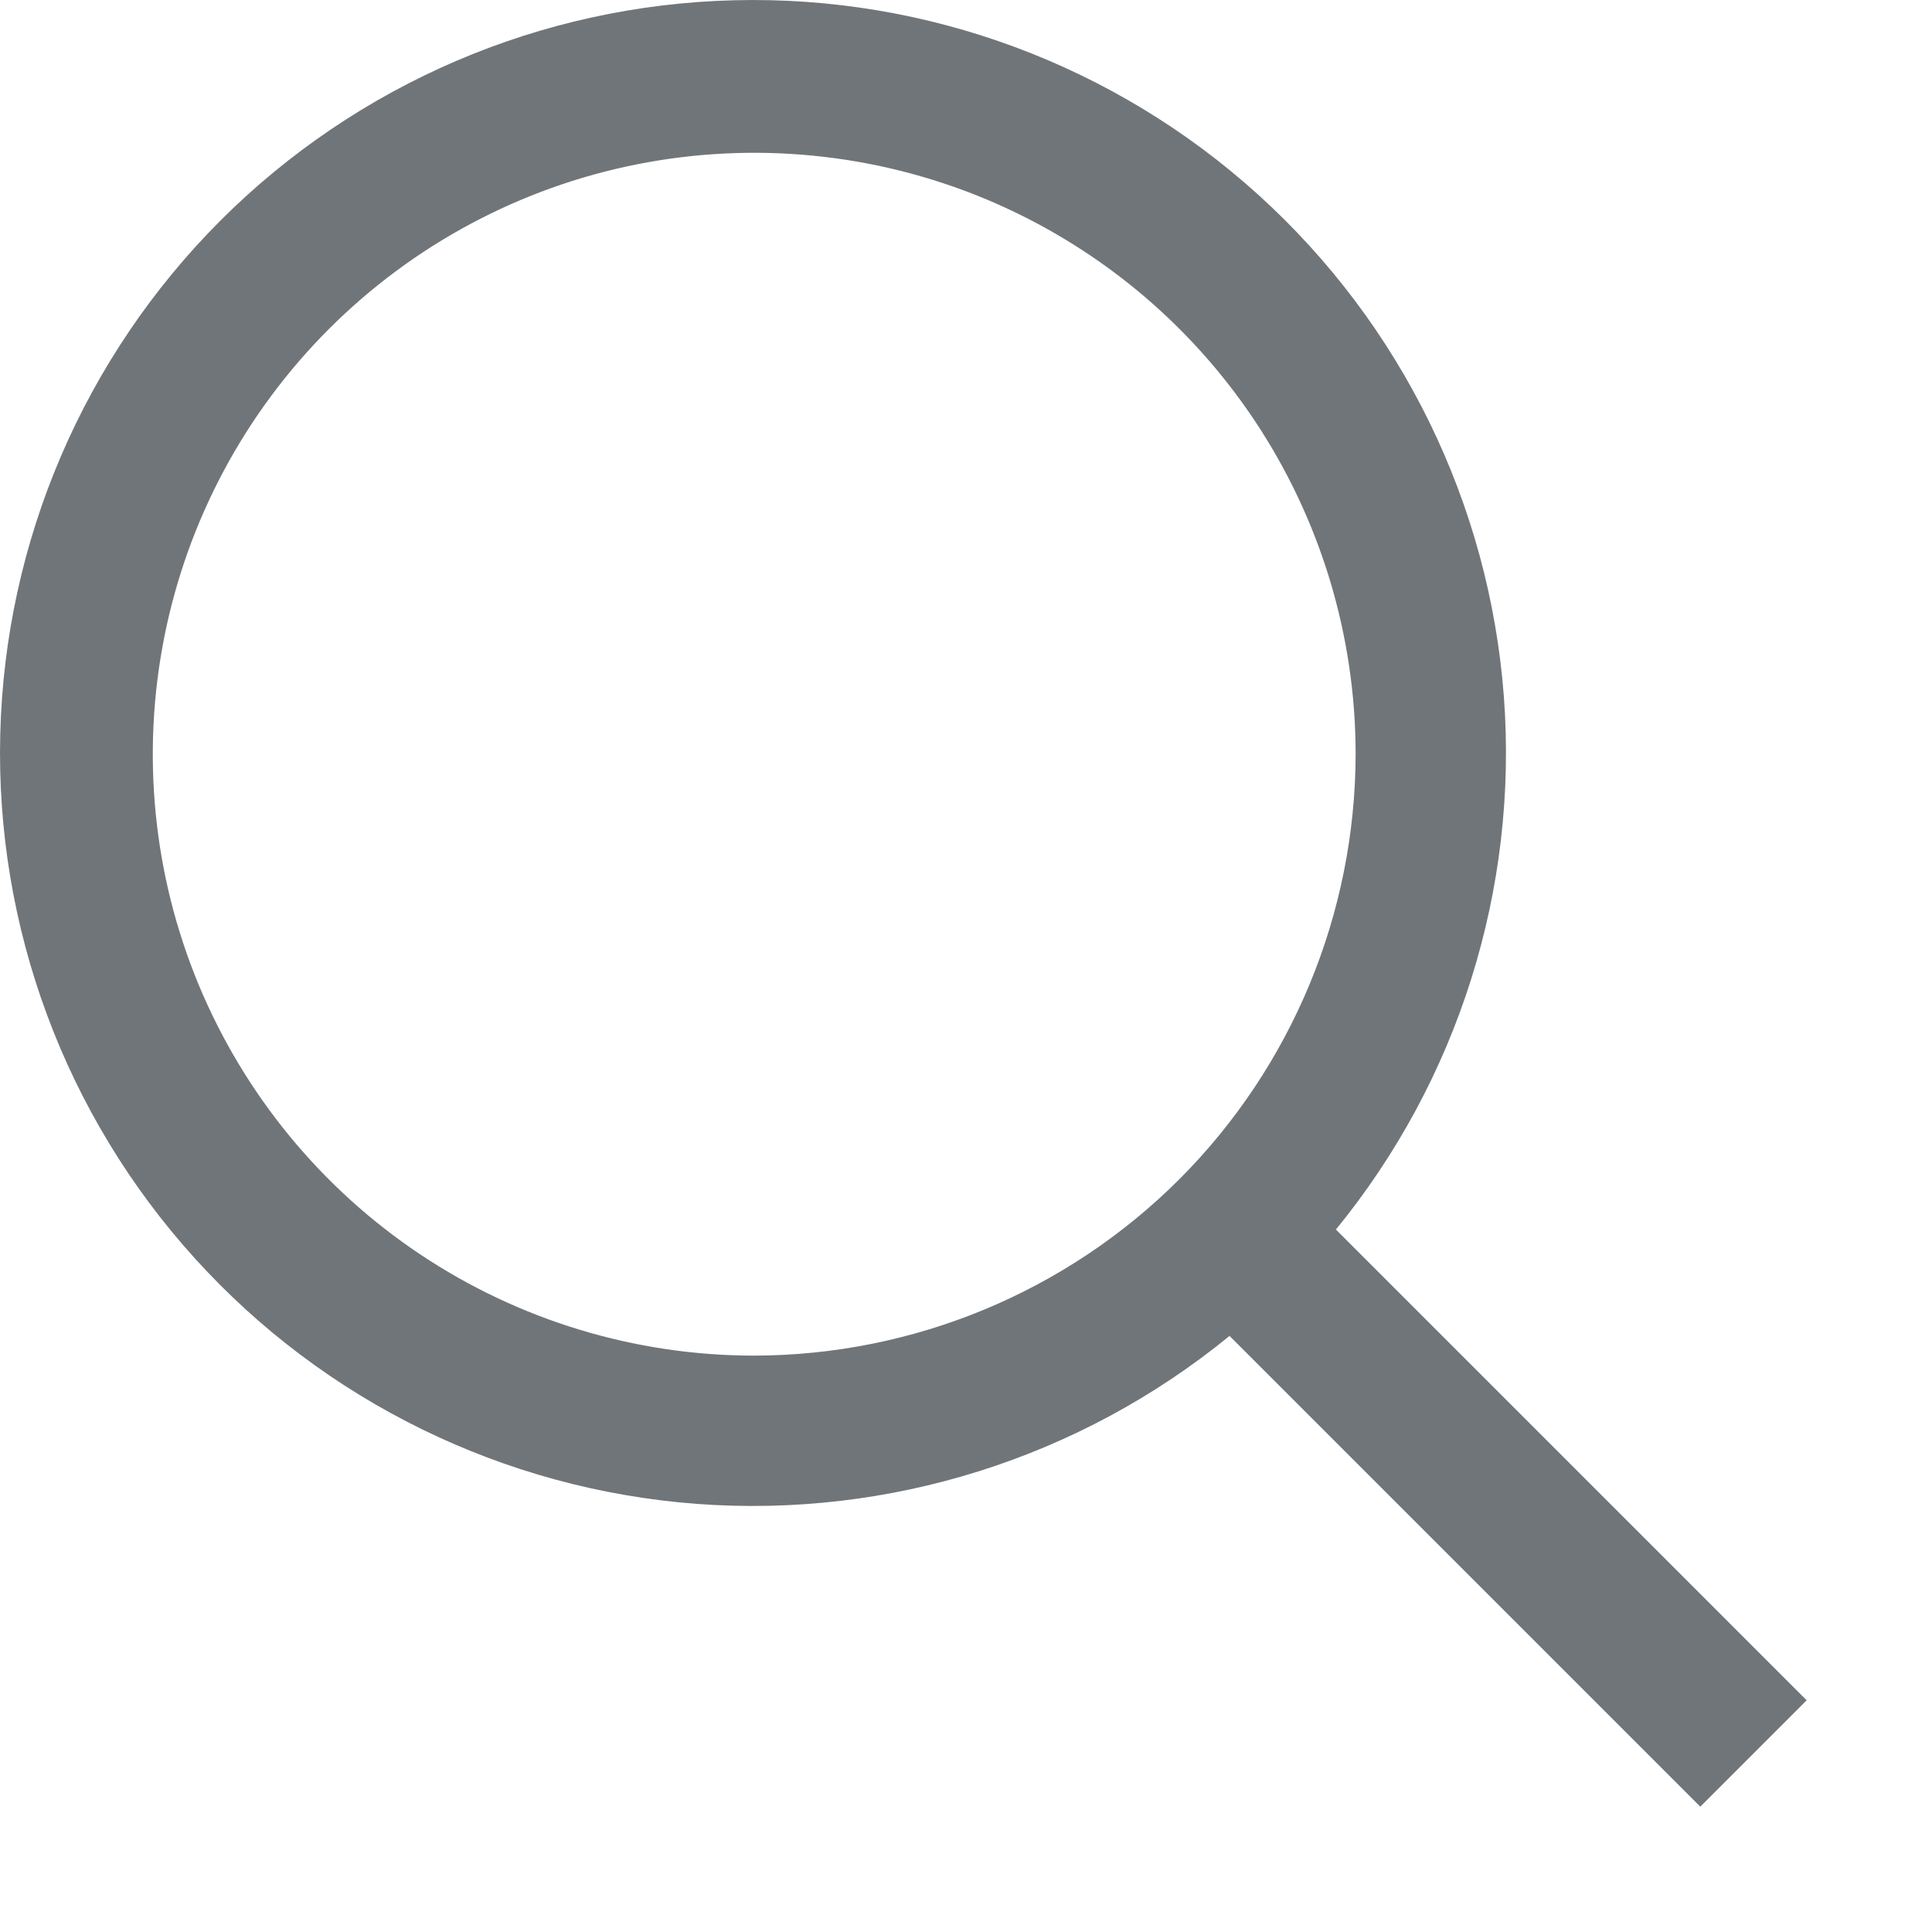 <svg width="15" height="15" viewBox="0 0 15 15" fill="none" xmlns="http://www.w3.org/2000/svg">
<path d="M14.027 13.201L10.372 9.546C11.321 8.385 11.788 6.904 11.676 5.408C11.563 3.912 10.88 2.517 9.768 1.511C8.656 0.505 7.199 -0.036 5.7 0.002C4.2 0.039 2.773 0.652 1.712 1.712C0.652 2.773 0.039 4.2 0.002 5.7C-0.036 7.199 0.505 8.656 1.511 9.768C2.517 10.88 3.912 11.563 5.408 11.676C6.904 11.788 8.385 11.321 9.546 10.372L13.201 14.027L14.027 13.201ZM5.855 10.525C4.932 10.525 4.029 10.251 3.261 9.738C2.493 9.225 1.895 8.495 1.541 7.642C1.188 6.789 1.096 5.85 1.276 4.944C1.456 4.039 1.901 3.207 2.554 2.554C3.207 1.901 4.039 1.456 4.944 1.276C5.85 1.096 6.789 1.188 7.642 1.541C8.495 1.895 9.225 2.493 9.738 3.261C10.251 4.029 10.525 4.932 10.525 5.855C10.523 7.093 10.031 8.28 9.156 9.156C8.28 10.031 7.093 10.523 5.855 10.525Z" fill="#707579"/>
</svg>
